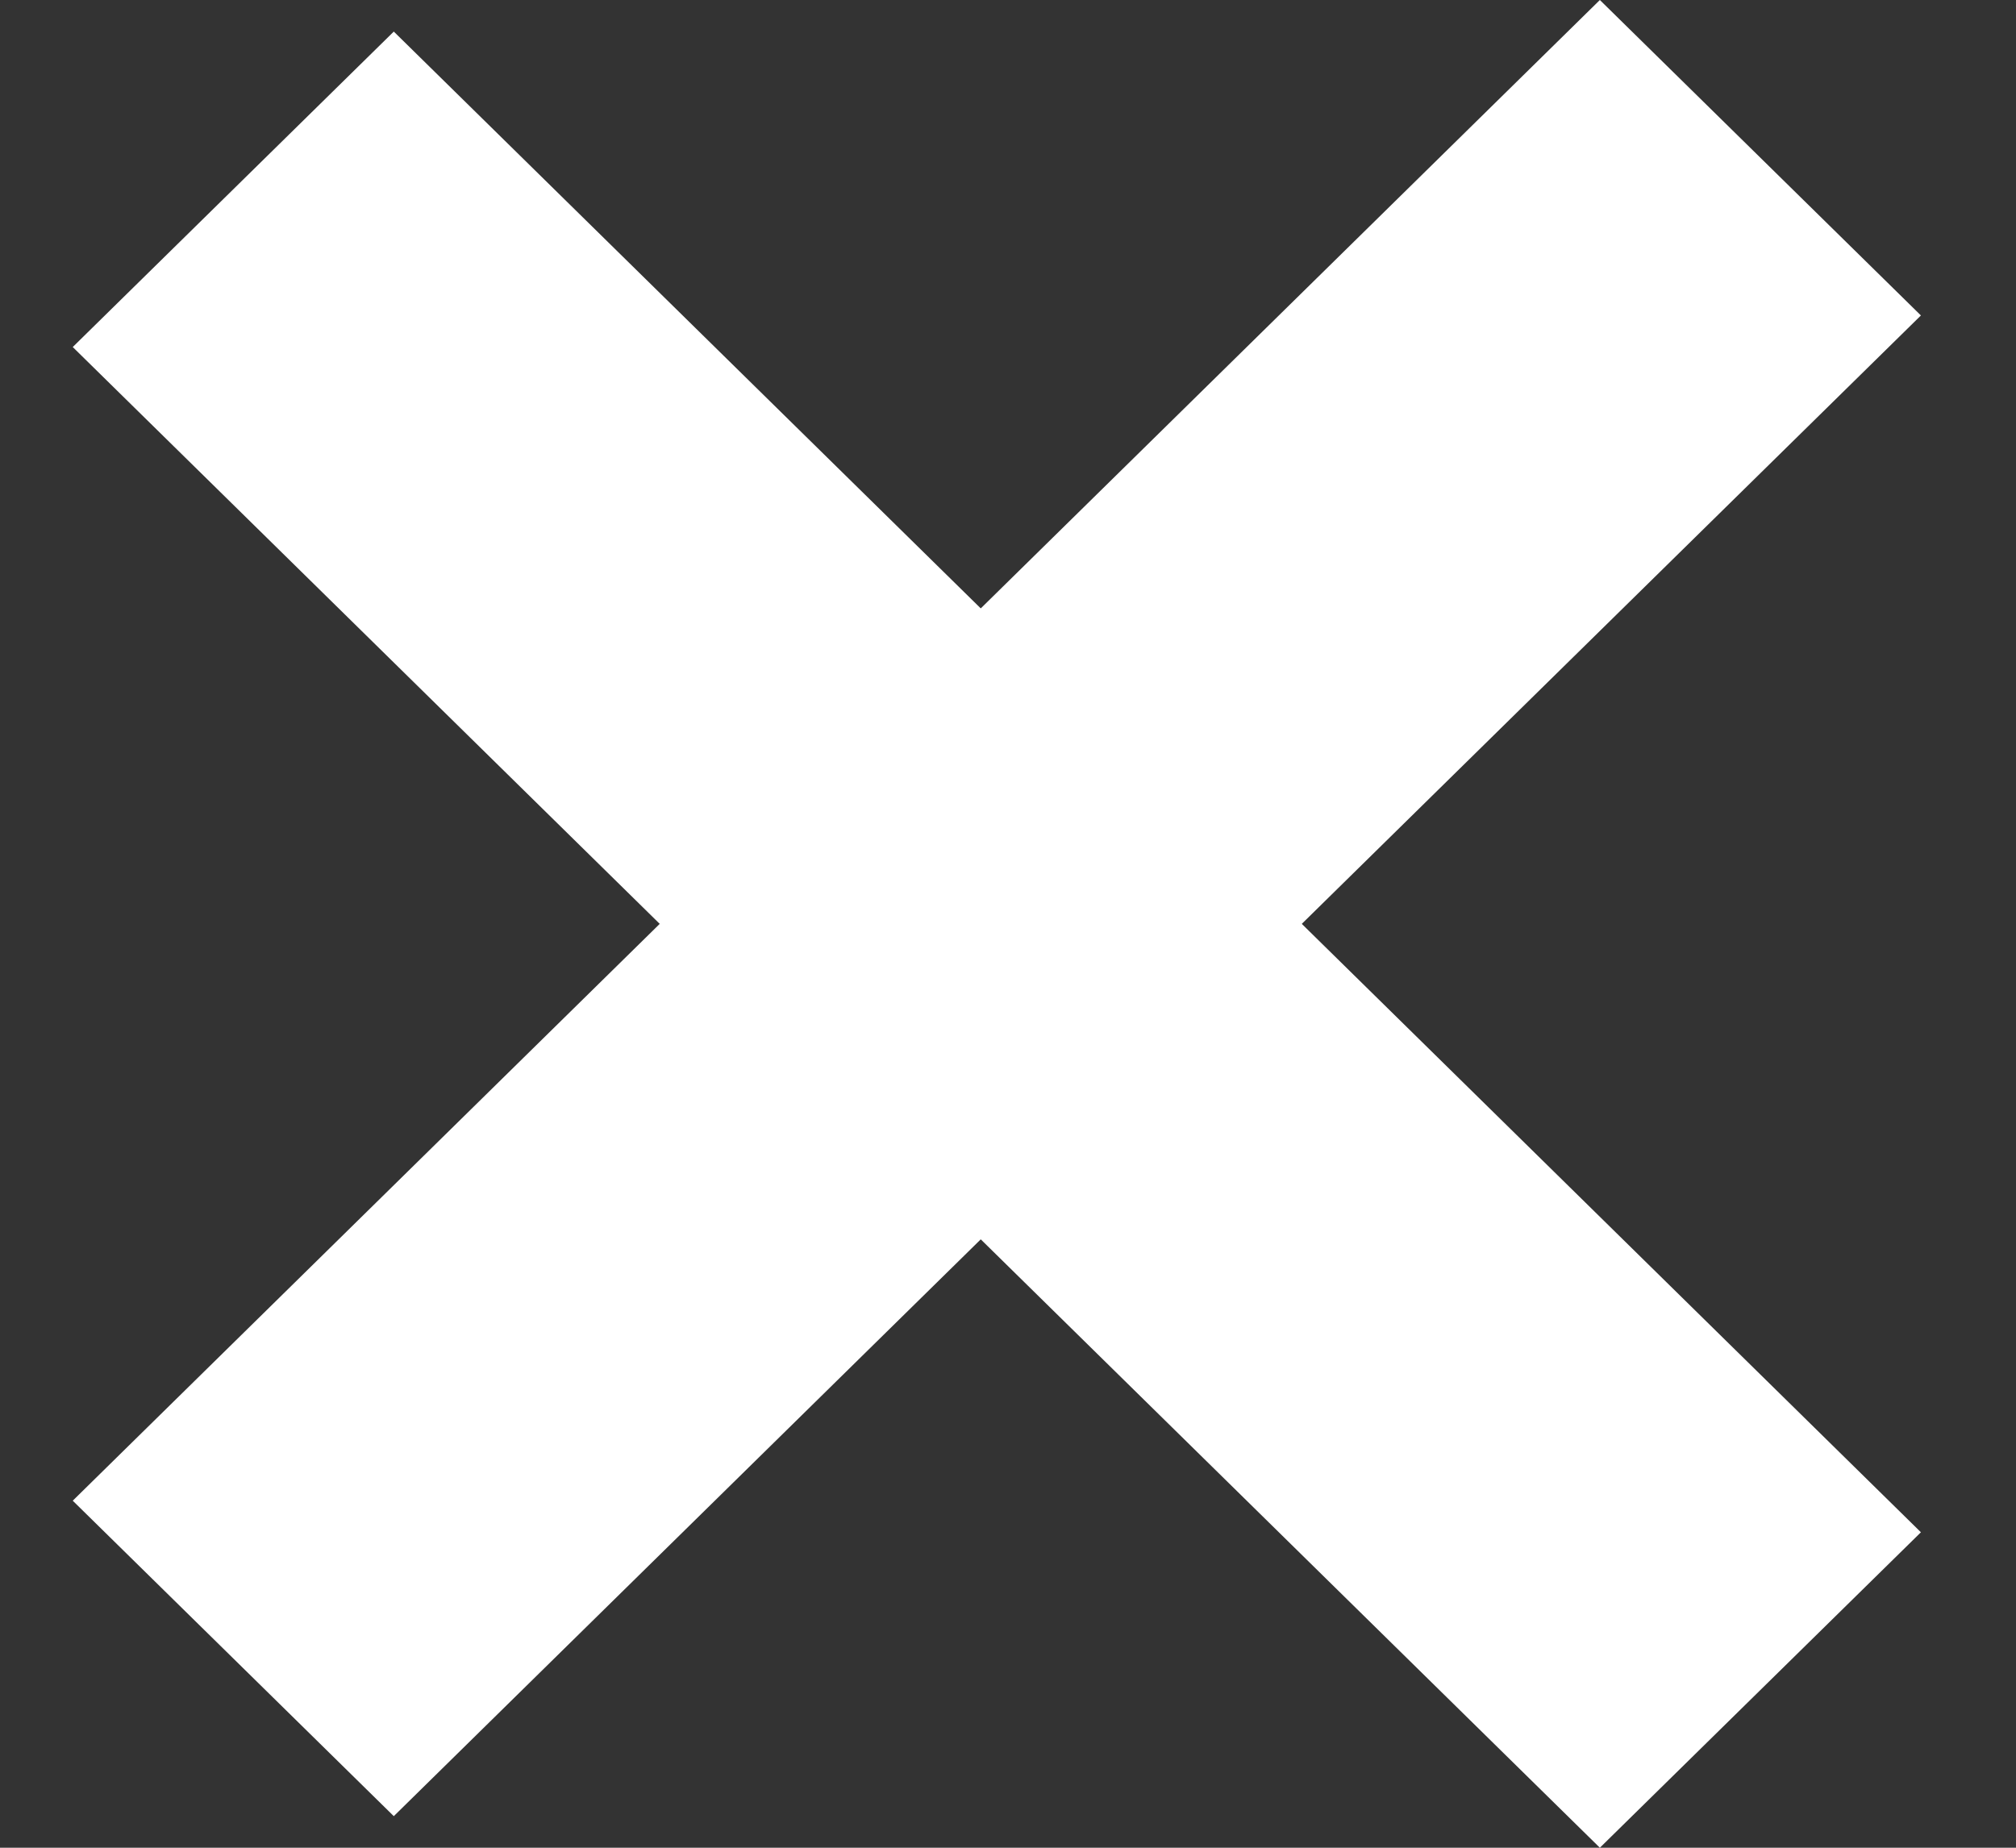 <svg width="12" height="11" viewBox="0 0 12 11" fill="none" xmlns="http://www.w3.org/2000/svg">
<rect x="0" y="0" width="12" height="11" fill="#333333" stroke="none"/>
<path fill-rule="evenodd" clip-rule="evenodd" d="M2.344 10.812L11.434 1.878L9.523 0L0.433 8.934L2.344 10.812Z" fill="white"/>
<path fill-rule="evenodd" clip-rule="evenodd" d="M2.344 0.188L11.434 9.122L9.523 11L0.433 2.066L2.344 0.188Z" fill="white"/>
</svg>
